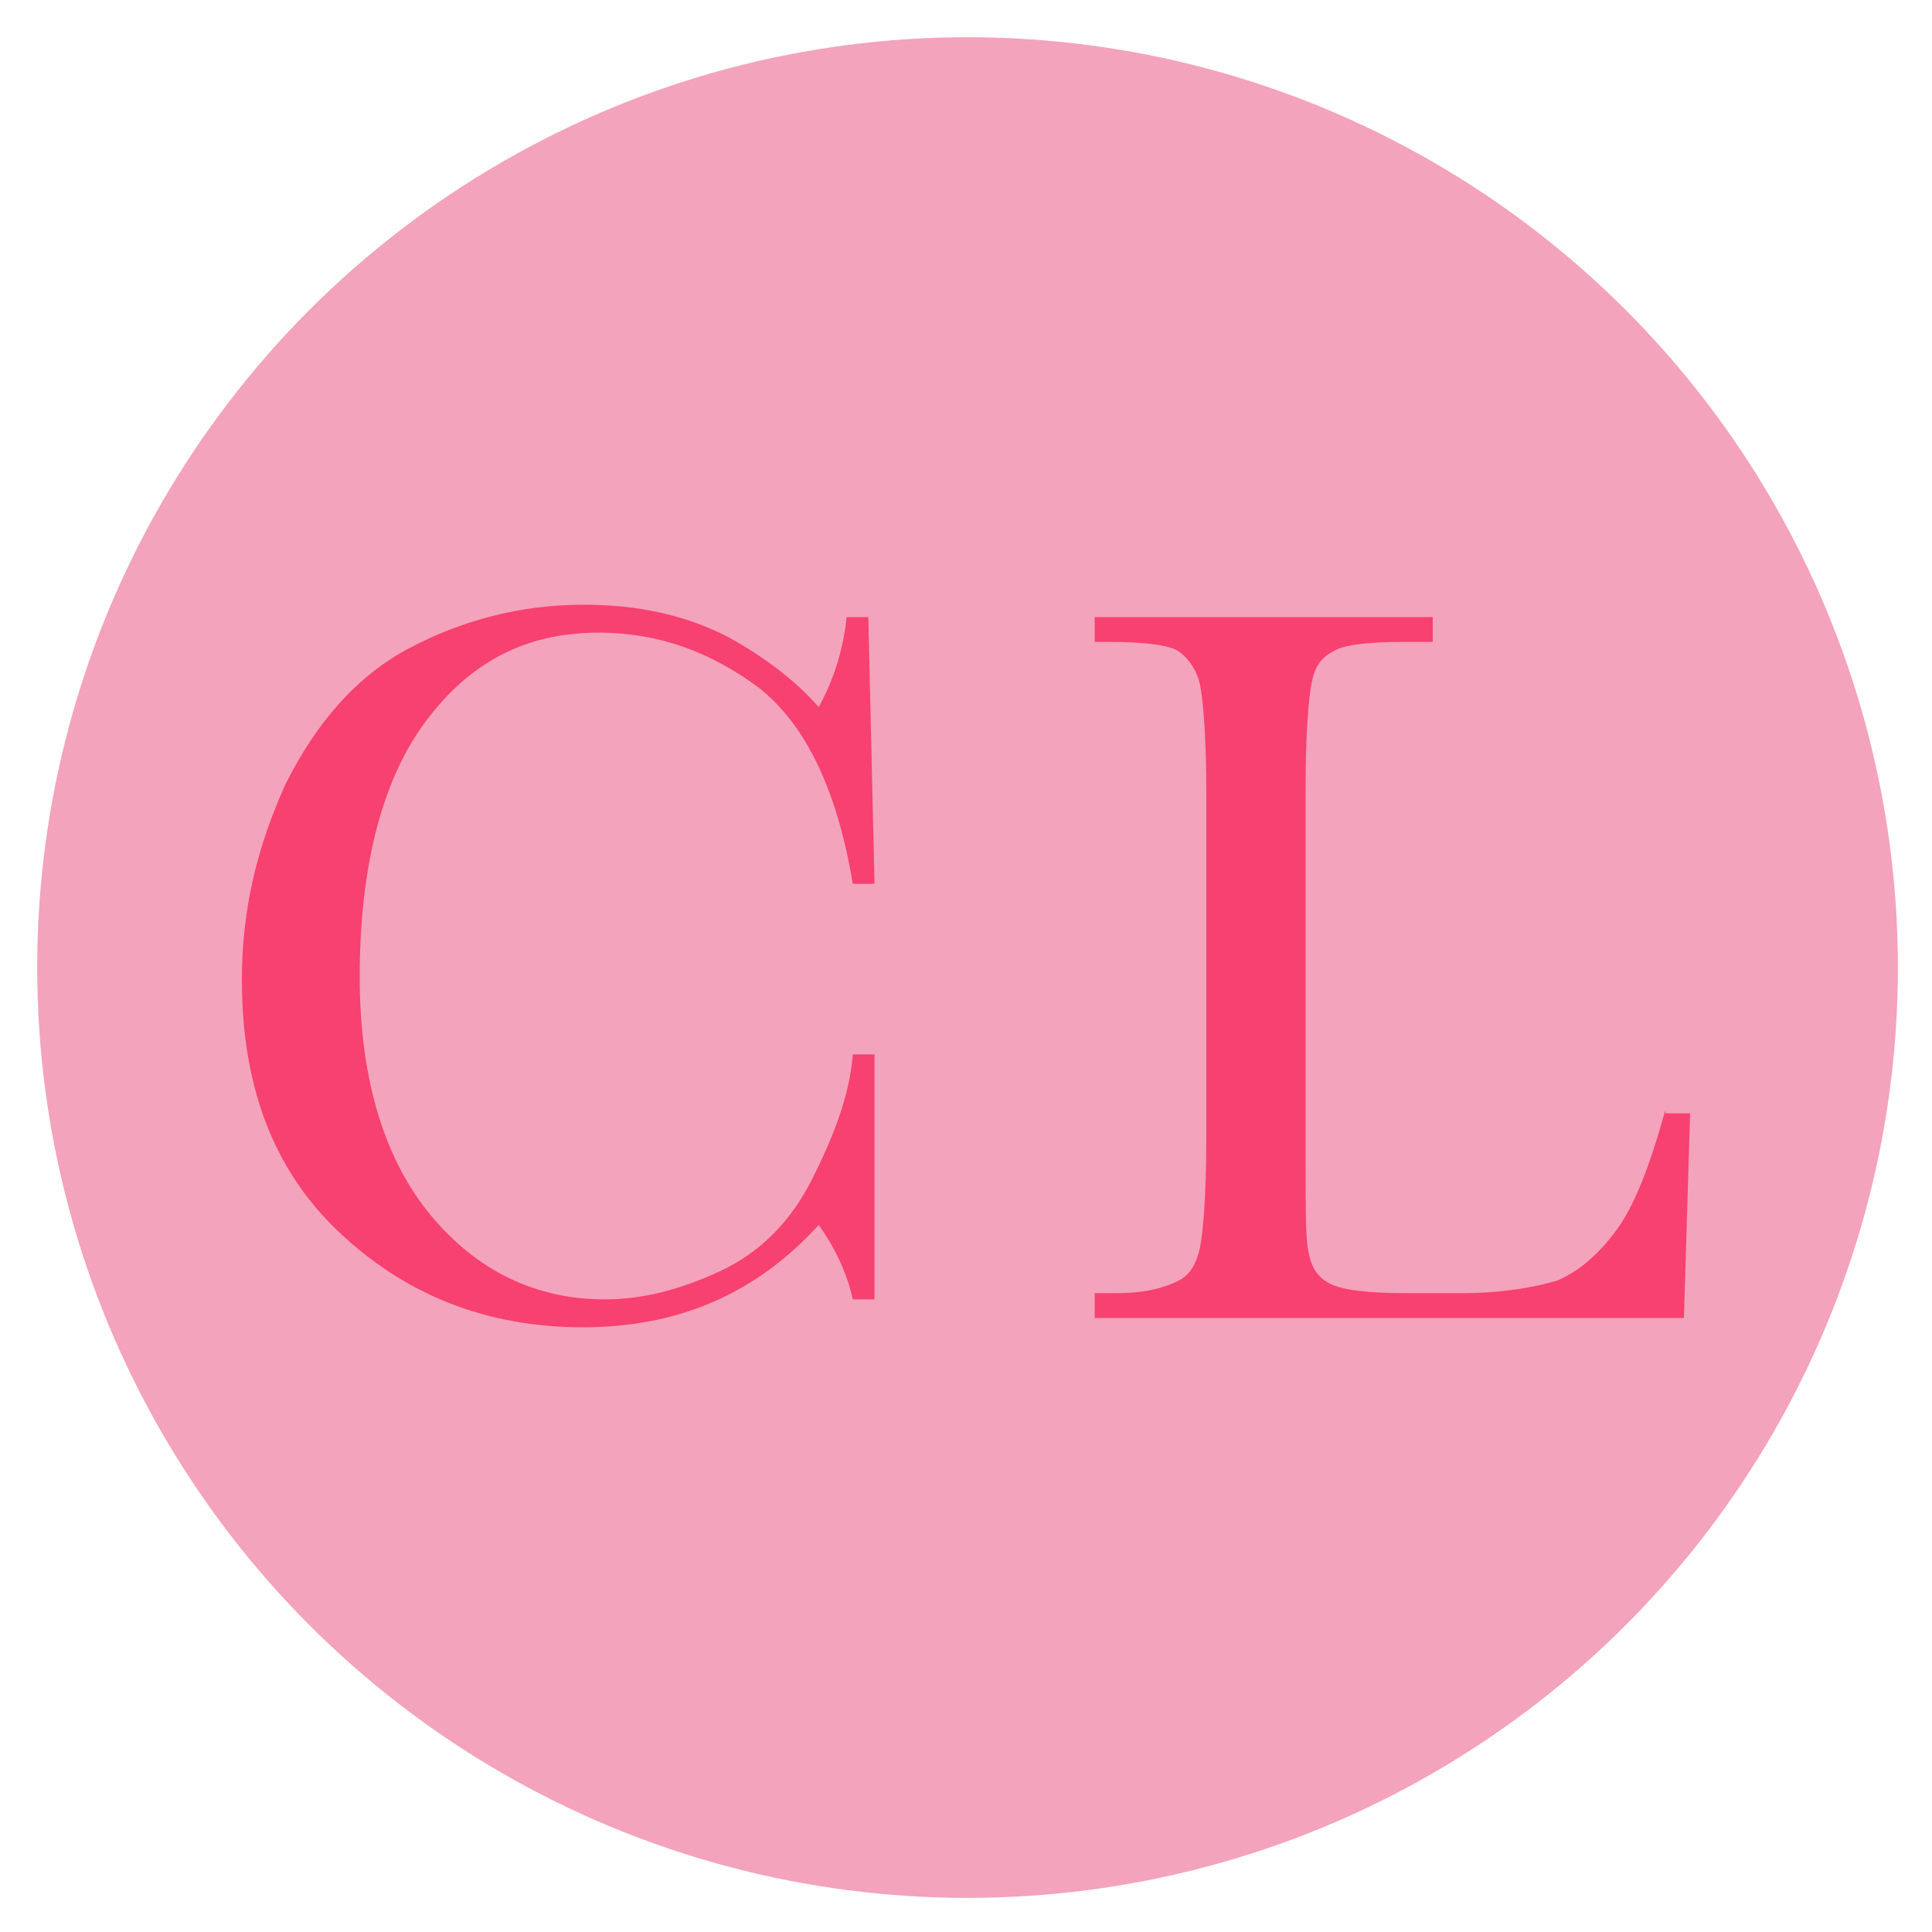 <?xml version="1.0" encoding="utf-8"?>
<!-- Generator: Adobe Illustrator 24.2.3, SVG Export Plug-In . SVG Version: 6.00 Build 0)  -->
<svg version="1.1" id="Capa_1" xmlns="http://www.w3.org/2000/svg" xmlns:xlink="http://www.w3.org/1999/xlink" x="0px" y="0px"
	 viewBox="0 0 62.3 62.3" style="enable-background:new 0 0 62.3 62.3;" xml:space="preserve">
<style type="text/css">
	.st0{fill:#F3A3BB;}
	.st1{fill:#F74170;}
</style>
<circle class="st0" cx="31.2" cy="31.2" r="30"/>
<g>
	<path id="XMLID_26_" class="st1" d="M53.7,35.8c-0.5,1.8-1,3.1-1.6,3.9c-0.6,0.8-1.2,1.3-1.9,1.6c-0.7,0.2-1.7,0.4-3.1,0.4h-1.7
		c-1.3,0-2.1-0.1-2.5-0.3c-0.4-0.2-0.6-0.5-0.7-1c-0.1-0.4-0.1-1.4-0.1-3V25.5c0-1.9,0.1-3,0.2-3.5c0.1-0.5,0.3-0.8,0.7-1
		c0.3-0.2,1.1-0.3,2.2-0.3h1v-0.8H35.3v0.8h0.5c1.1,0,1.9,0.1,2.2,0.3c0.3,0.2,0.6,0.6,0.7,1.1c0.1,0.5,0.2,1.7,0.2,3.5v11
		c0,1.9-0.1,3.1-0.2,3.6c-0.1,0.5-0.3,0.9-0.7,1.1c-0.4,0.2-1,0.4-2,0.4h-0.7v0.8h19l0.2-6.6H53.7z"/>
	<path id="XMLID_20_" class="st1" d="M26.2,38c-0.7,1.4-1.7,2.4-3,3c-1.3,0.6-2.5,0.9-3.7,0.9c-2.2,0-4.1-0.9-5.6-2.7
		c-1.5-1.8-2.3-4.4-2.3-7.7c0-3.5,0.7-6.3,2.1-8.2c1.4-1.9,3.2-2.9,5.6-2.9c1.9,0,3.6,0.6,5.2,1.8c1.5,1.2,2.5,3.3,3,6.3h0.7
		L28,19.9h-0.7c-0.1,1-0.4,2-0.9,2.9c-0.7-0.8-1.7-1.6-3-2.3c-1.4-0.7-2.9-1-4.6-1c-2,0-3.9,0.5-5.6,1.4c-1.7,0.9-3,2.4-4,4.4
		c-0.9,2-1.4,4-1.4,6.3c0,3.4,1,6.1,3.1,8.1c2.1,2,4.7,3.1,7.9,3.1c3.1,0,5.6-1.1,7.6-3.3c0.5,0.7,0.9,1.5,1.1,2.4h0.7V34h-0.7
		C27.4,35.3,26.9,36.6,26.2,38"/>
</g>
</svg>
